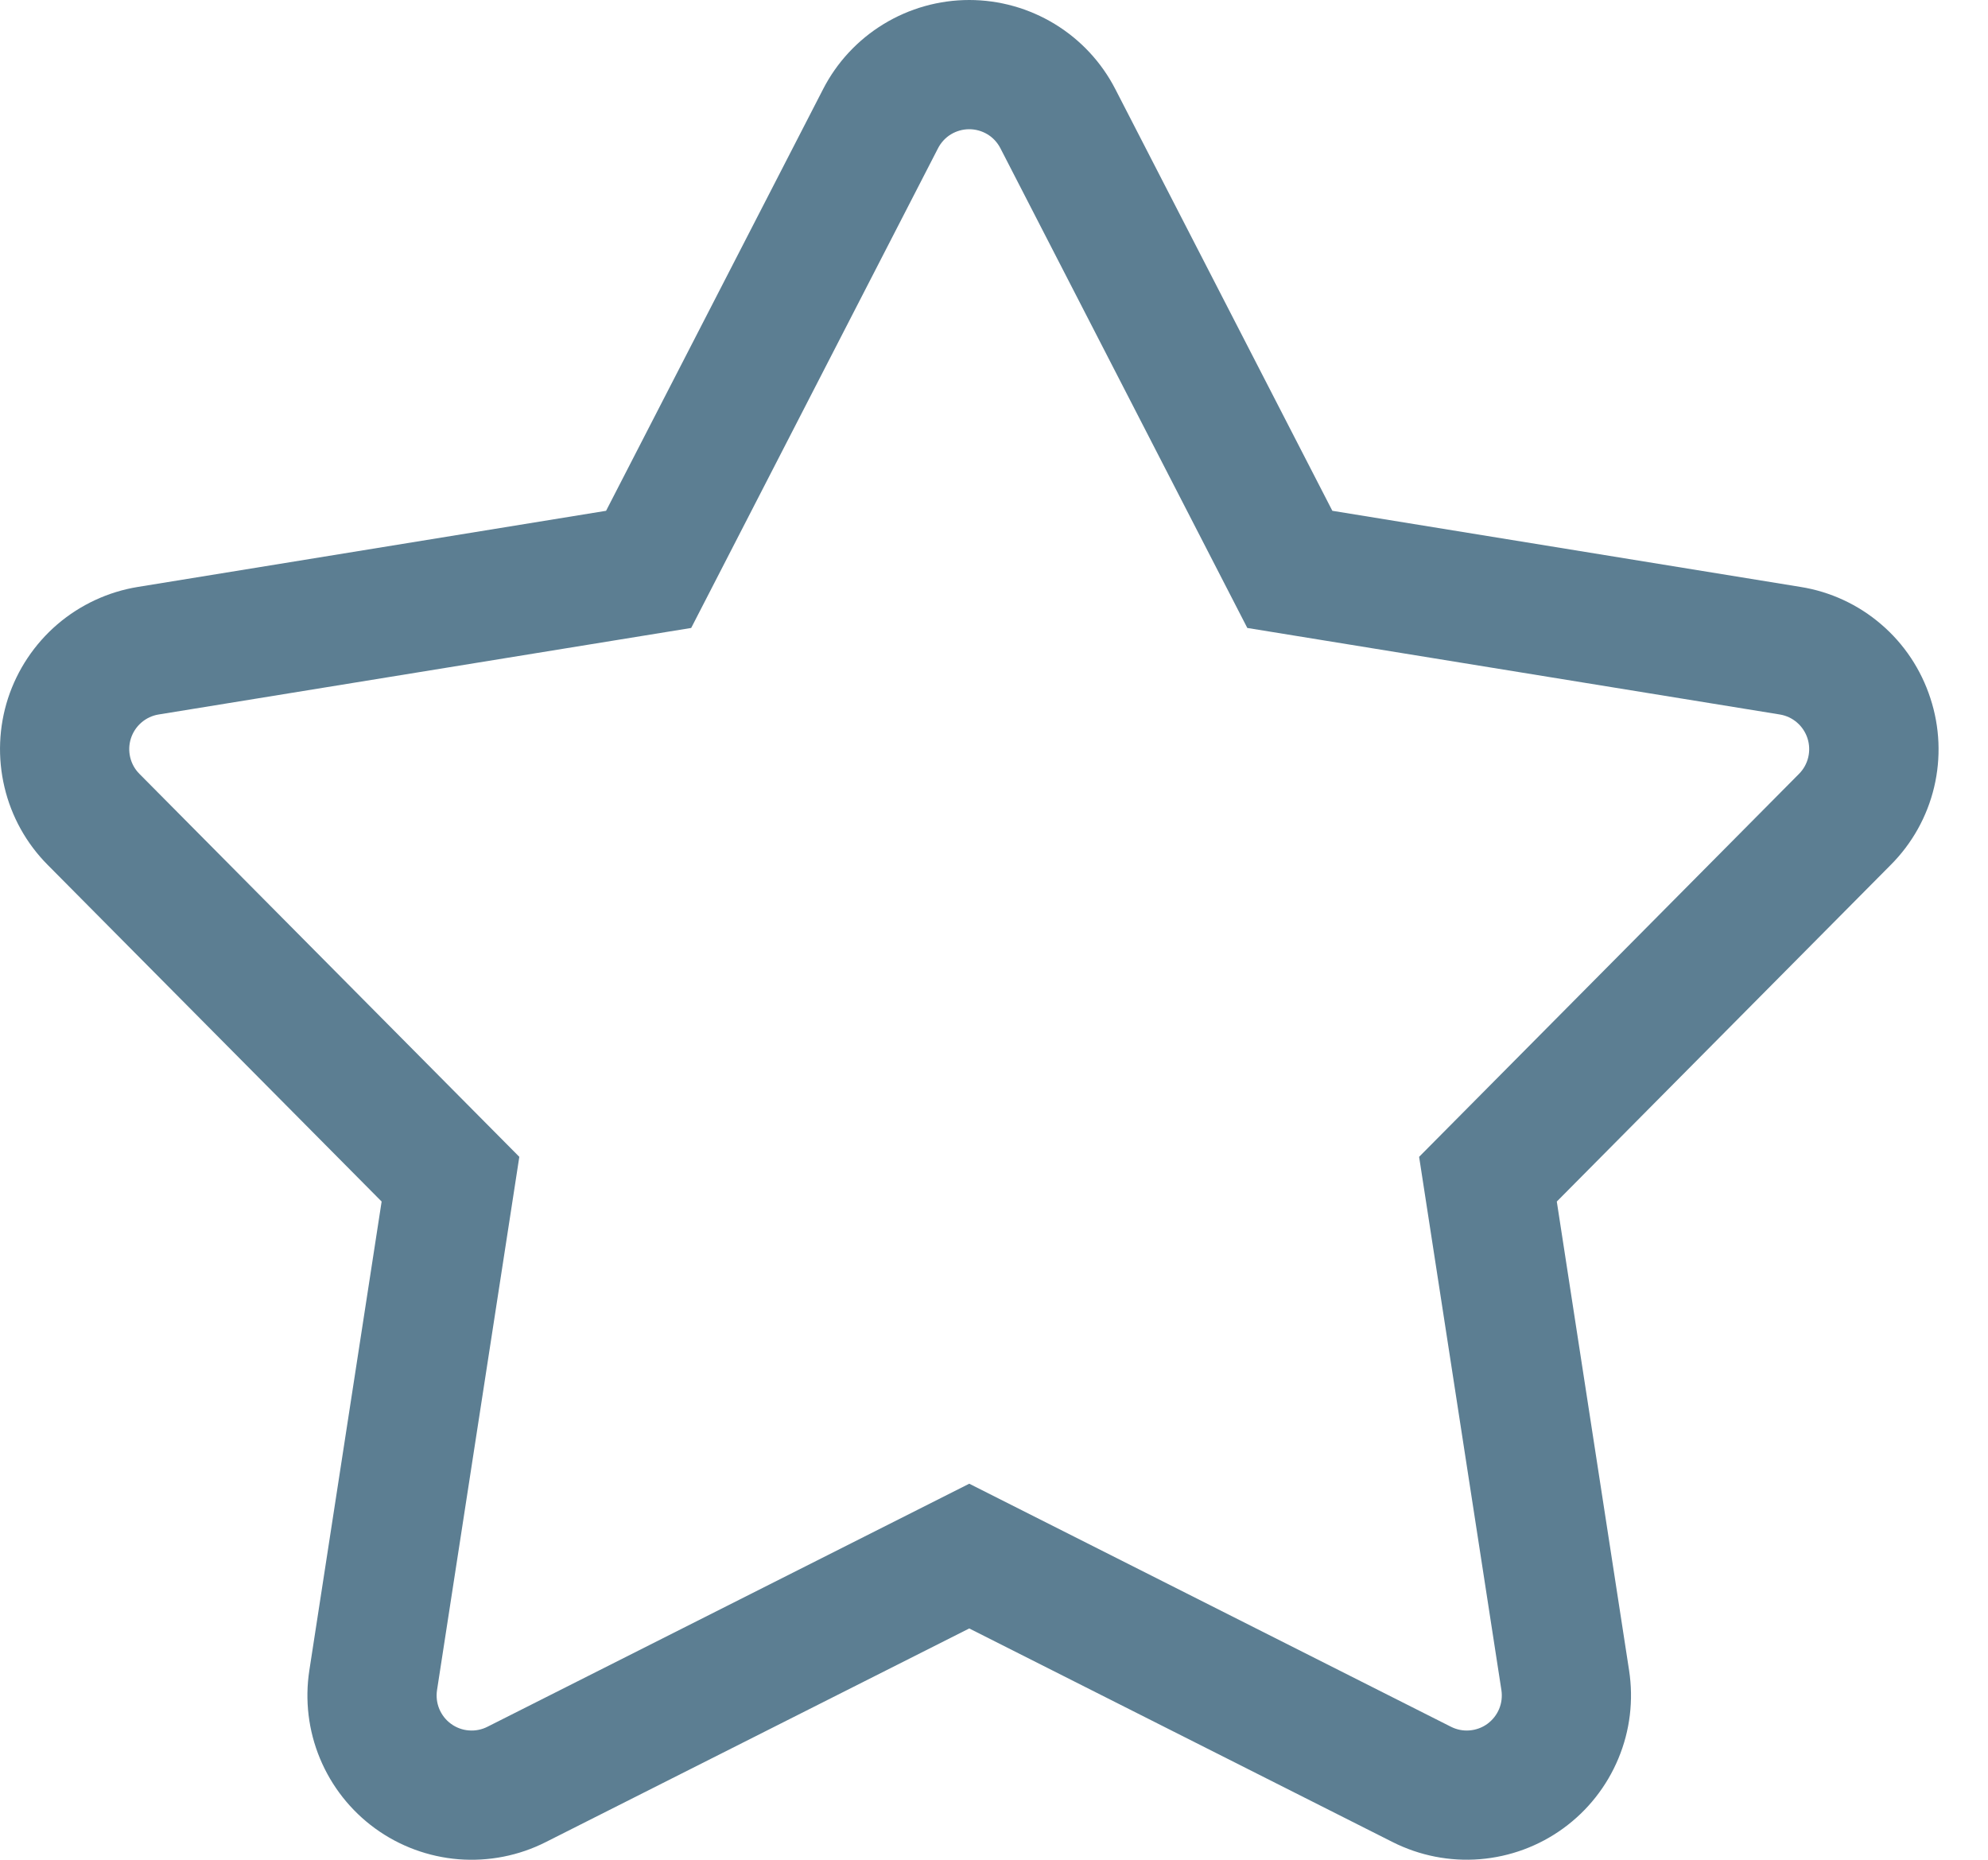 <svg xmlns="http://www.w3.org/2000/svg" width="31" height="29" viewBox="0 0 31 29" fill="none">
  <path class='star' d="M30.102 10.889C29.957 10.441 29.692 10.041 29.334 9.735C28.977 9.428 28.541 9.226 28.076 9.152L20.776 7.965L17.392 1.39C17.177 0.971 16.85 0.62 16.448 0.375C16.046 0.13 15.584 0 15.114 0C14.643 0 14.181 0.13 13.779 0.375C13.377 0.62 13.05 0.971 12.835 1.39L9.451 7.965L2.151 9.152C1.687 9.227 1.252 9.43 0.894 9.736C0.537 10.043 0.271 10.442 0.125 10.889C-0.02 11.337 -0.039 11.817 0.07 12.275C0.178 12.733 0.411 13.152 0.743 13.486L5.951 18.736L4.824 26.045C4.752 26.511 4.809 26.987 4.99 27.422C5.171 27.857 5.468 28.234 5.849 28.511C6.23 28.788 6.681 28.954 7.15 28.992C7.62 29.029 8.091 28.937 8.511 28.724L15.114 25.393L21.716 28.724C22.137 28.936 22.607 29.029 23.077 28.991C23.546 28.953 23.996 28.787 24.377 28.51C24.758 28.233 25.055 27.857 25.236 27.422C25.418 26.987 25.475 26.511 25.403 26.045L24.276 18.736L29.484 13.486C29.817 13.153 30.051 12.733 30.16 12.275C30.269 11.817 30.249 11.337 30.102 10.889ZM28.053 12.067L22.129 18.039L23.412 26.353C23.427 26.452 23.416 26.554 23.377 26.648C23.338 26.741 23.275 26.821 23.193 26.881C23.112 26.94 23.015 26.975 22.915 26.983C22.814 26.991 22.714 26.971 22.624 26.925L15.114 23.136L7.603 26.925C7.513 26.971 7.413 26.991 7.312 26.983C7.212 26.976 7.115 26.94 7.034 26.881C6.952 26.822 6.889 26.741 6.85 26.648C6.811 26.554 6.8 26.452 6.815 26.353L8.098 18.039L2.174 12.067C2.103 11.996 2.053 11.906 2.03 11.808C2.007 11.71 2.011 11.608 2.042 11.512C2.073 11.417 2.13 11.331 2.206 11.266C2.283 11.2 2.375 11.157 2.475 11.141L10.778 9.792L14.627 2.312C14.673 2.223 14.742 2.147 14.828 2.095C14.914 2.043 15.013 2.015 15.114 2.015C15.214 2.015 15.313 2.043 15.399 2.095C15.485 2.147 15.554 2.223 15.6 2.312L19.45 9.792L27.752 11.141C27.852 11.157 27.945 11.2 28.021 11.266C28.097 11.331 28.154 11.417 28.185 11.512C28.216 11.608 28.22 11.71 28.197 11.808C28.174 11.906 28.124 11.996 28.053 12.067L28.053 12.067Z" fill="#5C7E92"/>
</svg>